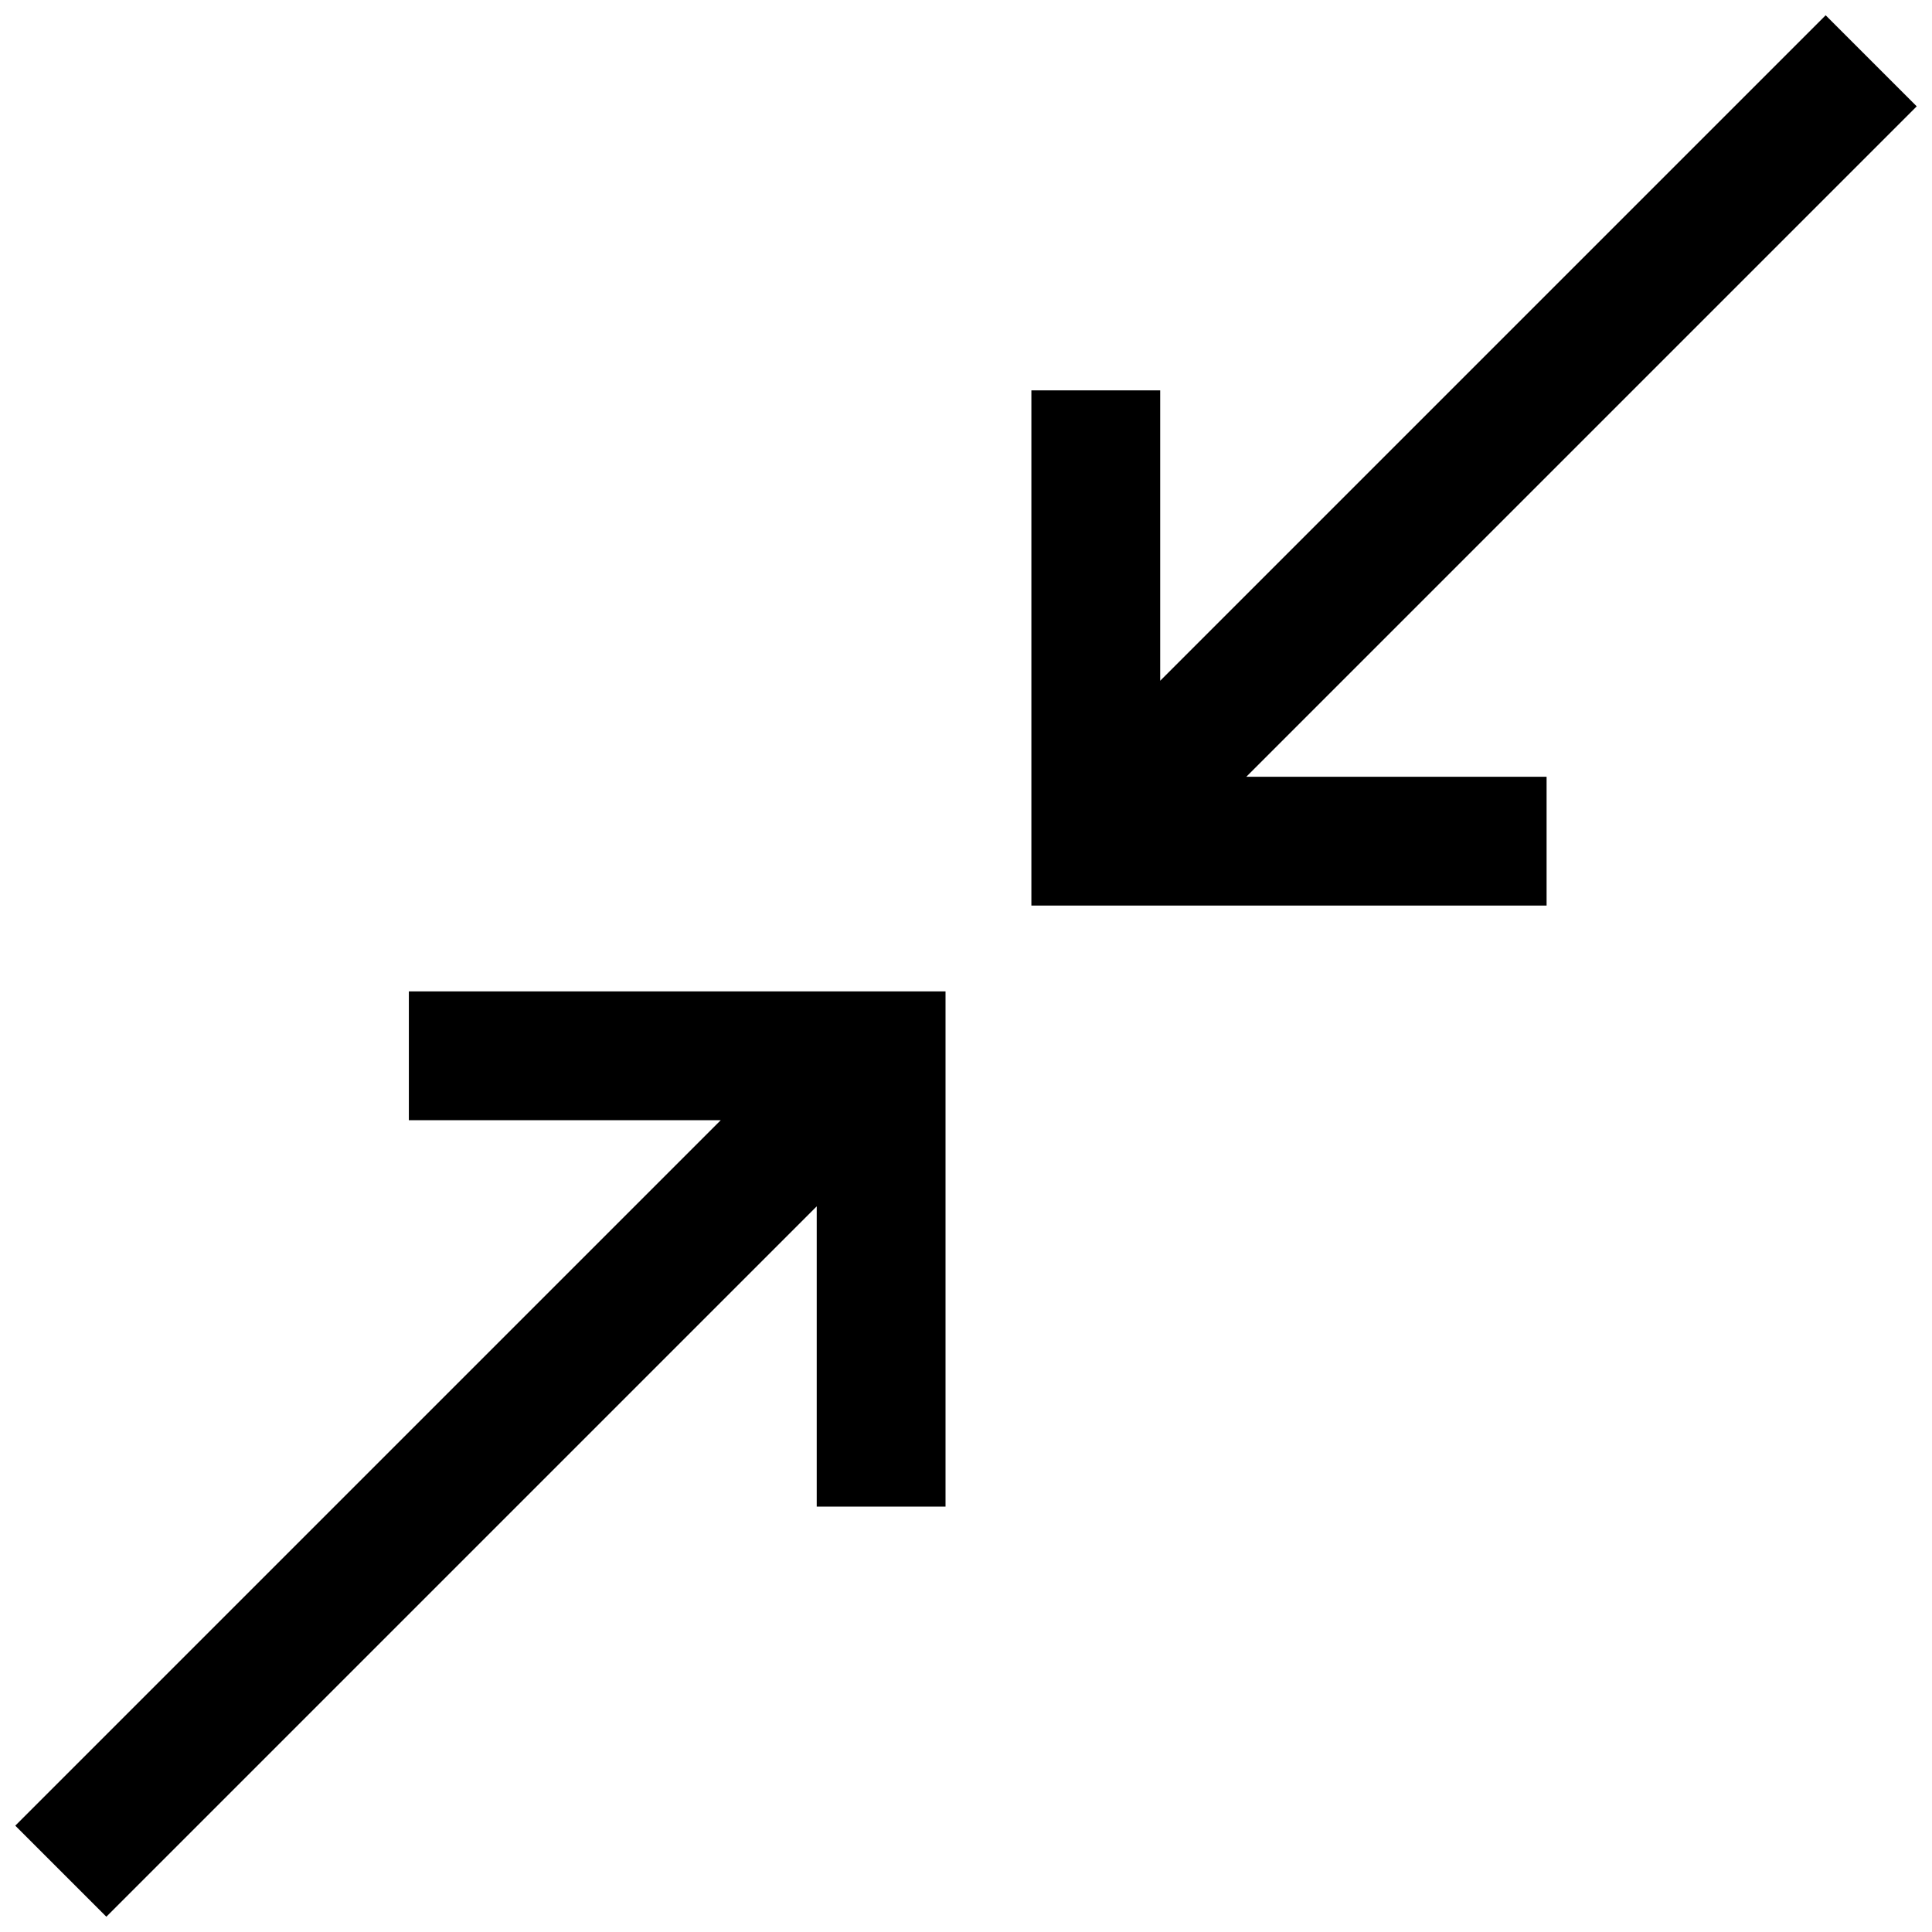 <!-- Generated by IcoMoon.io -->
<svg version="1.1" xmlns="http://www.w3.org/2000/svg" width="45" height="45" viewBox="0 0 45 45">
<title>expand-2</title>
<path d="M27.023 15.856v-6.764h-3v12h12v-3h-6.994l15.615-15.615-2.121-2.121-15.5 15.5zM19.023 28.098v6.994h3v-12h-12.5v3h7.264l-16.431 16.431 2.121 2.121 16.546-16.546z"></path>
</svg>
